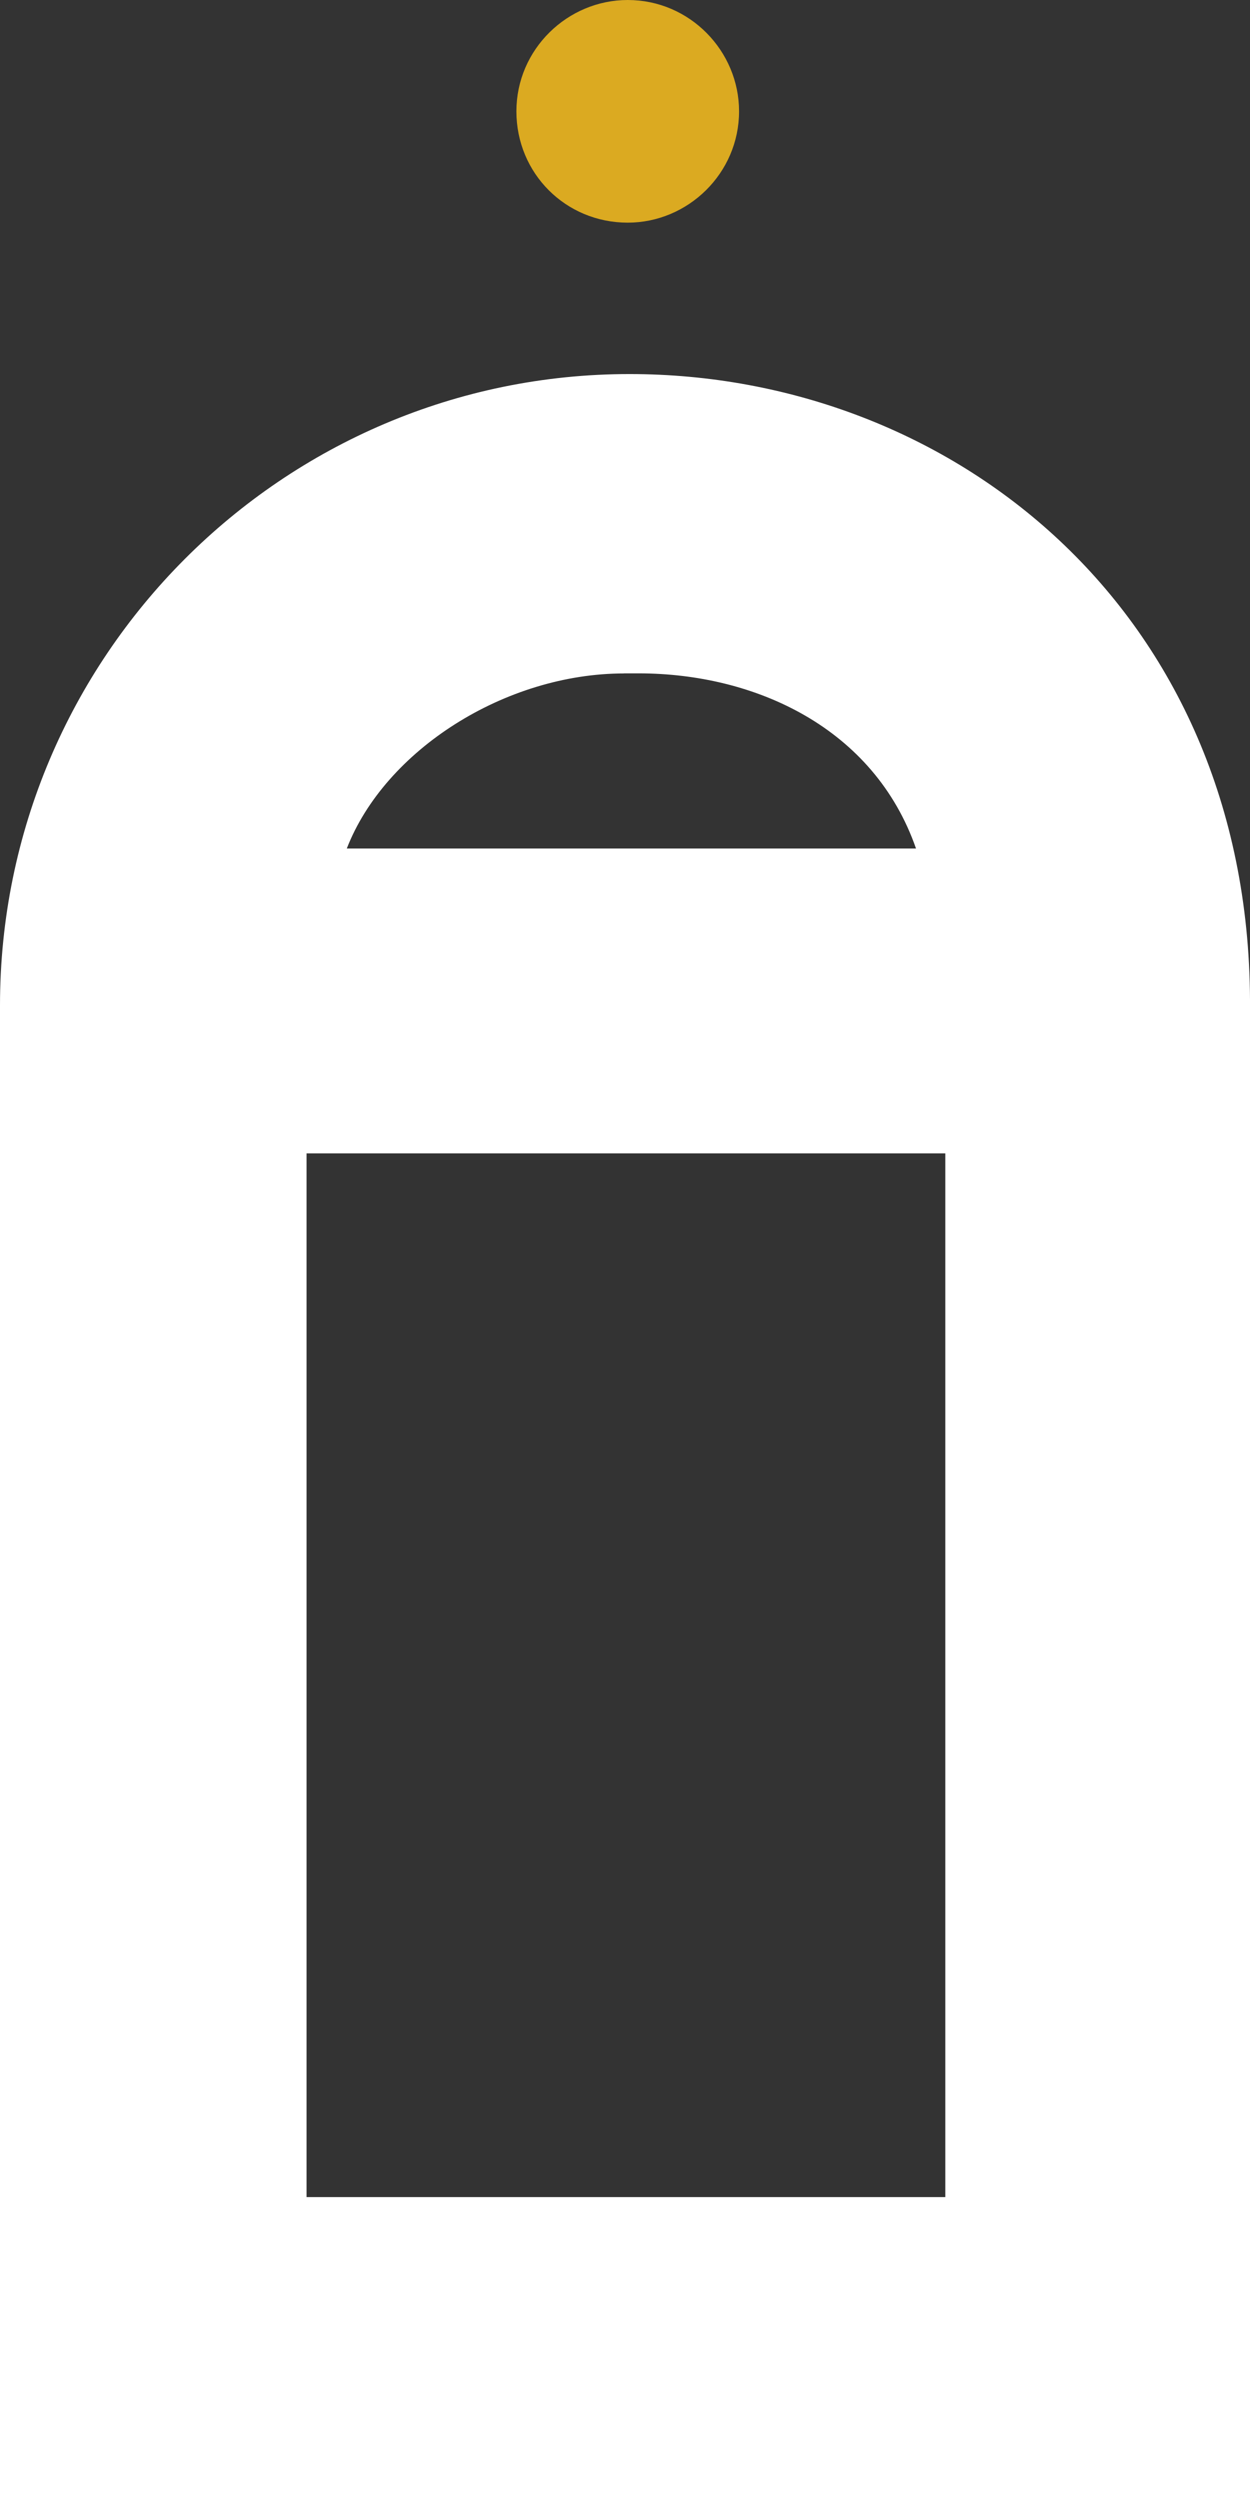 <svg width="16" height="32" fill="none" xmlns="http://www.w3.org/2000/svg"><rect width="100%" height="100%" fill="#333333" stroke="none"/><path d="M8.035 2.85c.77 0 1.425-.631 1.425-1.425C9.46.654 8.83 0 8.035 0 7.265 0 6.61.63 6.61 1.425c0 .794.63 1.425 1.425 1.425Z" fill="#DBAA21"/><path d="M16 12.8c-.023-4.999-3.83-8.012-7.942-8.012C3.62 4.788 0 8.408 0 12.87V32h16V12.8ZM7.988 8.619h.187c1.495 0 3.013.7 3.55 2.242H4.439C4.928 9.6 6.47 8.62 7.988 8.62ZM3.924 28.123v-13.36H12.1v13.36H3.924Z" fill="#fff"/></svg>